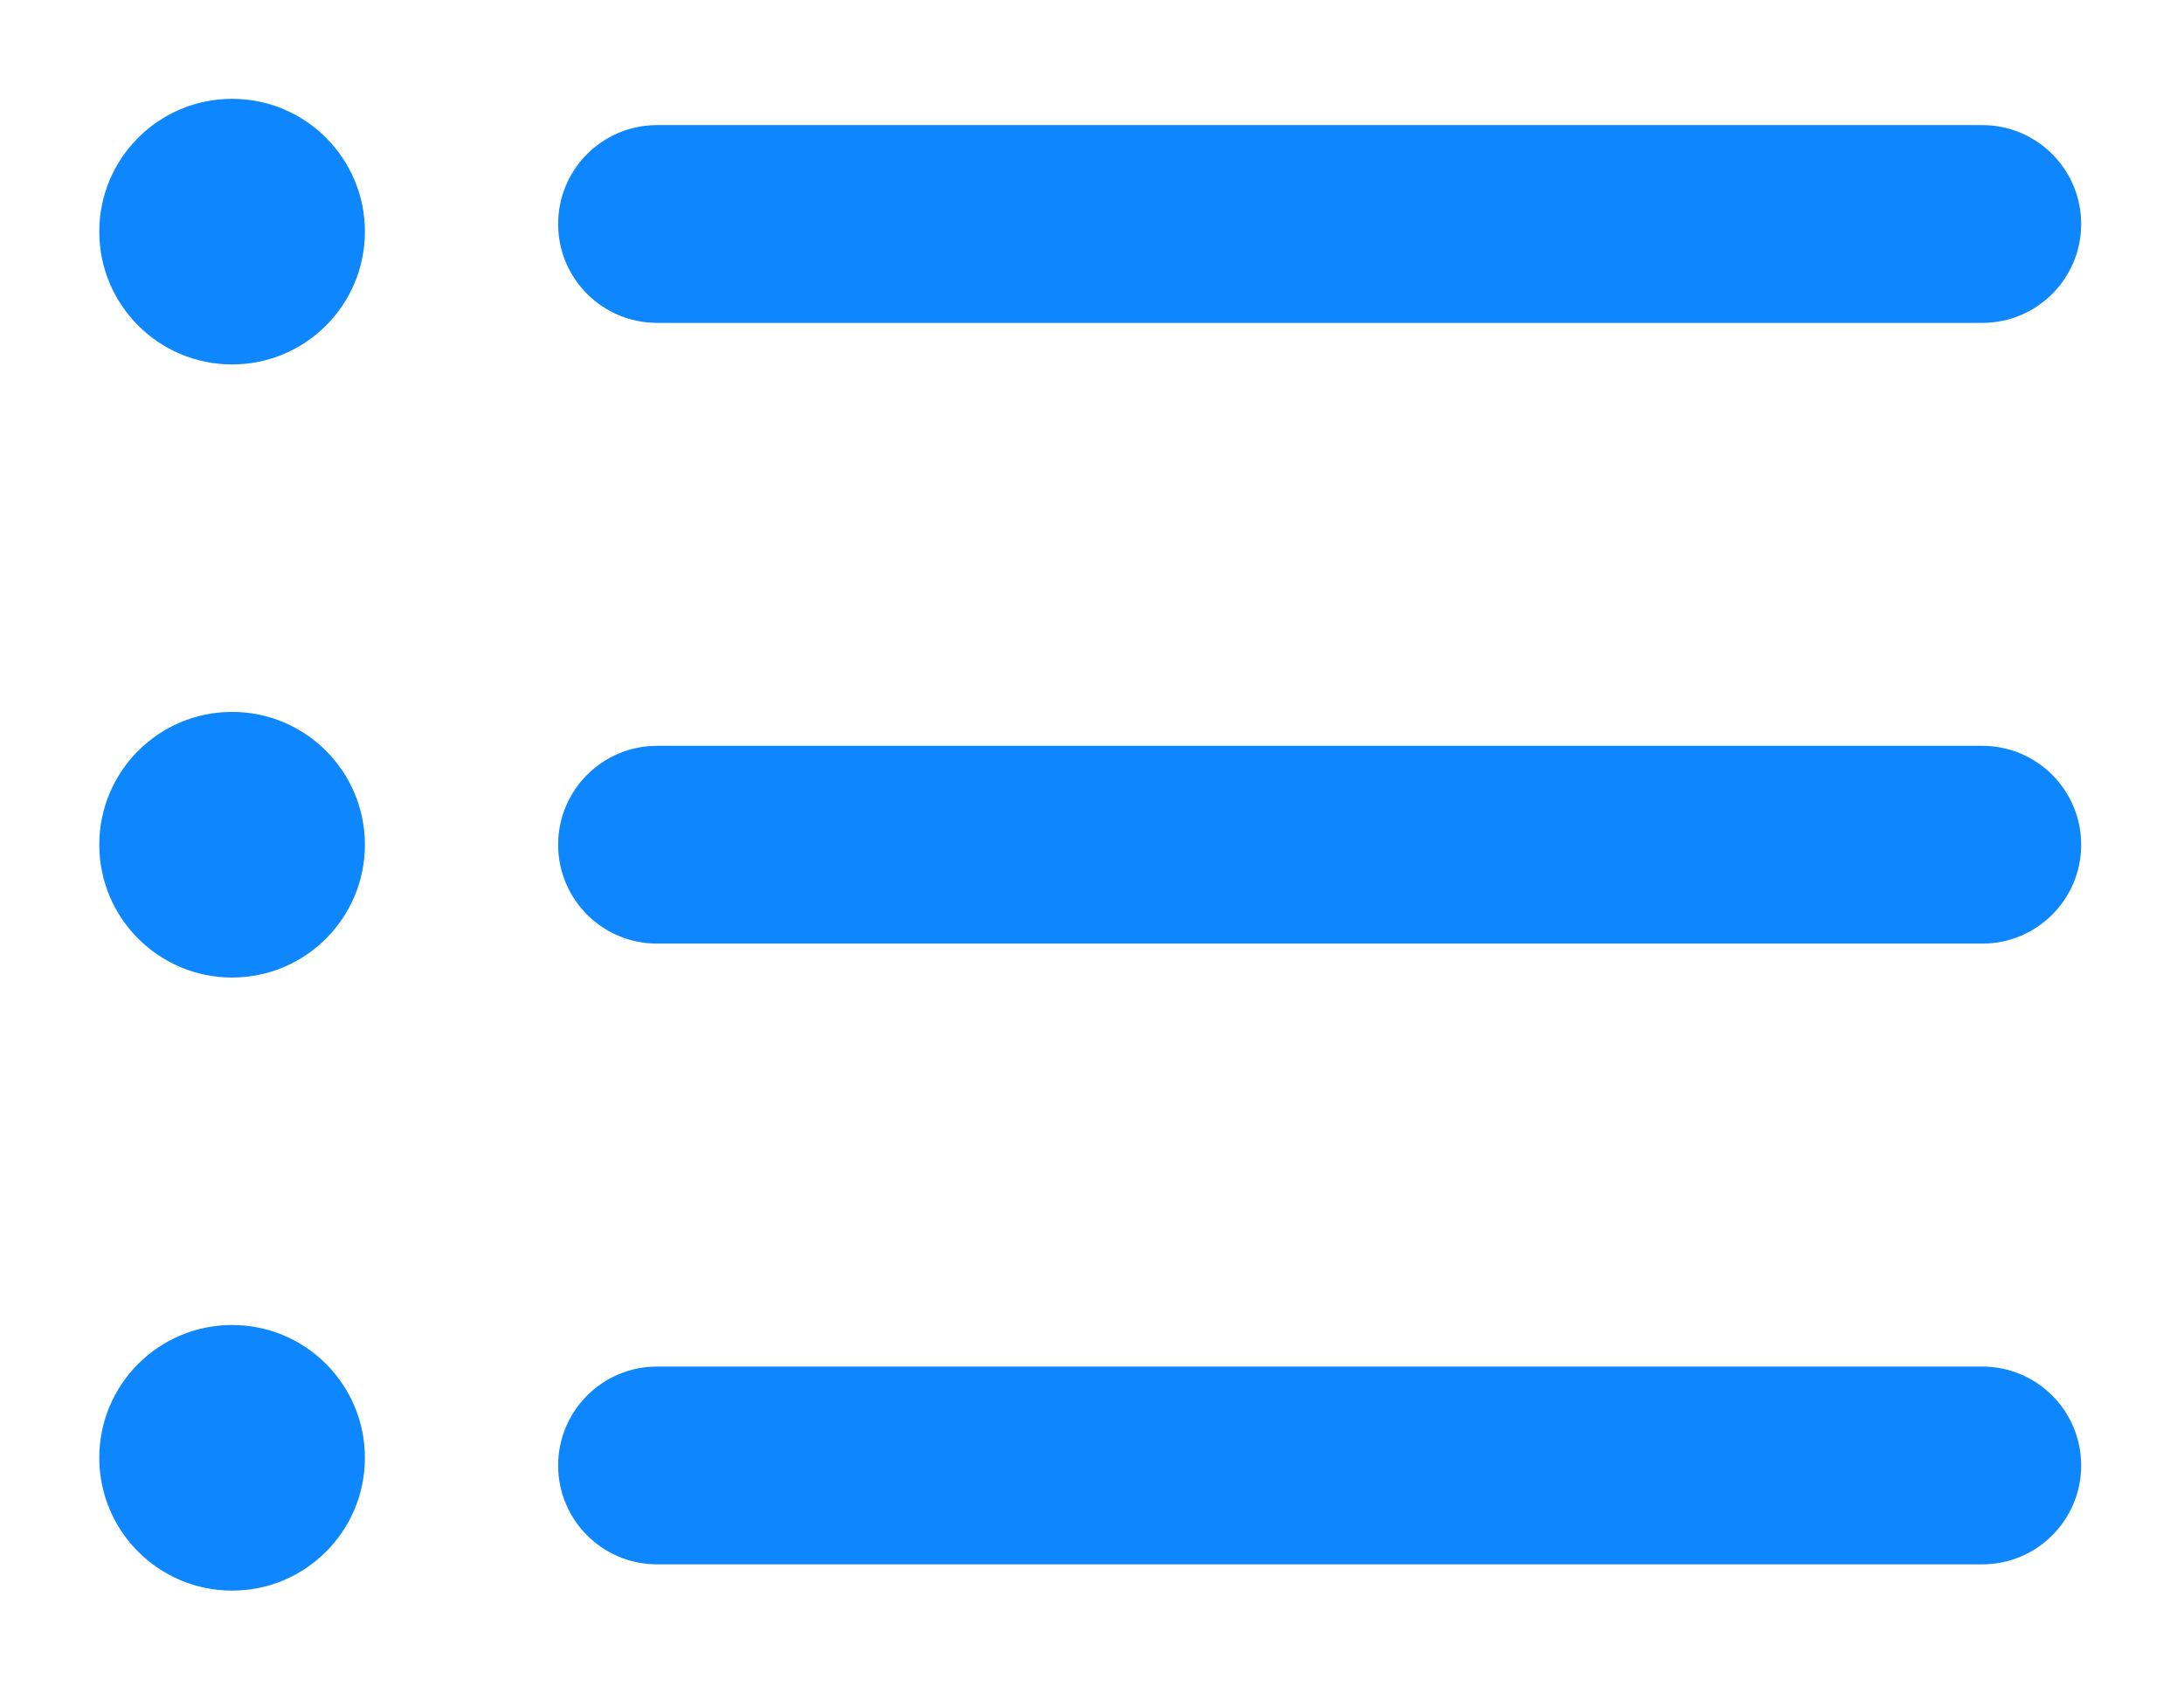<?xml version="1.0" encoding="UTF-8" standalone="no"?>
<!-- Generator: Adobe Illustrator 19.0.0, SVG Export Plug-In . SVG Version: 6.00 Build 0)  -->

<svg
   xmlns:dc="http://purl.org/dc/elements/1.1/"
   xmlns:cc="http://creativecommons.org/ns#"
   xmlns:rdf="http://www.w3.org/1999/02/22-rdf-syntax-ns#"
   xmlns:svg="http://www.w3.org/2000/svg"
   xmlns="http://www.w3.org/2000/svg"
   xmlns:sodipodi="http://sodipodi.sourceforge.net/DTD/sodipodi-0.dtd"
   xmlns:inkscape="http://www.inkscape.org/namespaces/inkscape"
   version="1.1"
   id="Capa_1"
   x="0px"
   y="0px"
   viewBox="0 0 2.583 2.003"
   xml:space="preserve"
   width="22"
   height="17.054"
   sodipodi:docname="list.svg"
   inkscape:version="0.92.3 (5aff6ba, 2018-11-25)"><defs
   id="defs4221" /><sodipodi:namedview
   pagecolor="#ffffff"
   bordercolor="#666666"
   borderopacity="1"
   objecttolerance="10"
   gridtolerance="10"
   guidetolerance="10"
   inkscape:pageopacity="0"
   inkscape:pageshadow="2"
   inkscape:window-width="1871"
   inkscape:window-height="1025"
   id="namedview4219"
   showgrid="false"
   fit-margin-top="1"
   fit-margin-left="1"
   fit-margin-right="1"
   fit-margin-bottom="1"
   inkscape:zoom="0.4609375"
   inkscape:cx="-371.91526"
   inkscape:cy="8.5314924"
   inkscape:window-x="49"
   inkscape:window-y="27"
   inkscape:window-maximized="1"
   inkscape:current-layer="Capa_1" />
<g
   id="g4186"
   transform="matrix(0.039,0,0,0.039,0.117,-0.173)">
	<path
   d="M 57.124,51.893 H 16.92 c -1.657,0 -3,-1.343 -3,-3 0,-1.657 1.343,-3 3,-3 h 40.203 c 1.657,0 3,1.343 3,3 0,1.657 -1.342,3 -2.999,3 z"
   id="path4174"
   inkscape:connector-curvature="0"
   style="fill:#0e86fe" />
	<path
   d="M 57.124,33.062 H 16.92 c -1.657,0 -3,-1.343 -3,-3 0,-1.657 1.343,-3 3,-3 h 40.203 c 1.657,0 3,1.343 3,3 0.001,1.657 -1.342,3 -2.999,3 z"
   id="path4176"
   inkscape:connector-curvature="0"
   style="fill:#0e86fe" />
	<path
   d="M 57.124,14.231 H 16.92 c -1.657,0 -3,-1.343 -3,-3 0,-1.657 1.343,-3 3,-3 h 40.203 c 1.657,0 3,1.343 3,3 0,1.657 -1.342,3 -2.999,3 z"
   id="path4178"
   inkscape:connector-curvature="0"
   style="fill:#0e86fe" />
	<circle
   cx="4.029"
   cy="11.463"
   r="4.029"
   id="circle4180"
   style="fill:#0e86fe" />
	<circle
   cx="4.029"
   cy="30.062"
   r="4.029"
   id="circle4182"
   style="fill:#0e86fe" />
	<circle
   cx="4.029"
   cy="48.661"
   r="4.029"
   id="circle4184"
   style="fill:#0e86fe" />
</g>
<g
   id="g4188"
   transform="translate(-28.77,-29.061)">
</g>
<g
   id="g4190"
   transform="translate(-28.77,-29.061)">
</g>
<g
   id="g4192"
   transform="translate(-28.77,-29.061)">
</g>
<g
   id="g4194"
   transform="translate(-28.77,-29.061)">
</g>
<g
   id="g4196"
   transform="translate(-28.77,-29.061)">
</g>
<g
   id="g4198"
   transform="translate(-28.77,-29.061)">
</g>
<g
   id="g4200"
   transform="translate(-28.77,-29.061)">
</g>
<g
   id="g4202"
   transform="translate(-28.77,-29.061)">
</g>
<g
   id="g4204"
   transform="translate(-28.77,-29.061)">
</g>
<g
   id="g4206"
   transform="translate(-28.77,-29.061)">
</g>
<g
   id="g4208"
   transform="translate(-28.77,-29.061)">
</g>
<g
   id="g4210"
   transform="translate(-28.77,-29.061)">
</g>
<g
   id="g4212"
   transform="translate(-28.77,-29.061)">
</g>
<g
   id="g4214"
   transform="translate(-28.77,-29.061)">
</g>
<g
   id="g4216"
   transform="translate(-28.77,-29.061)">
</g>
</svg>